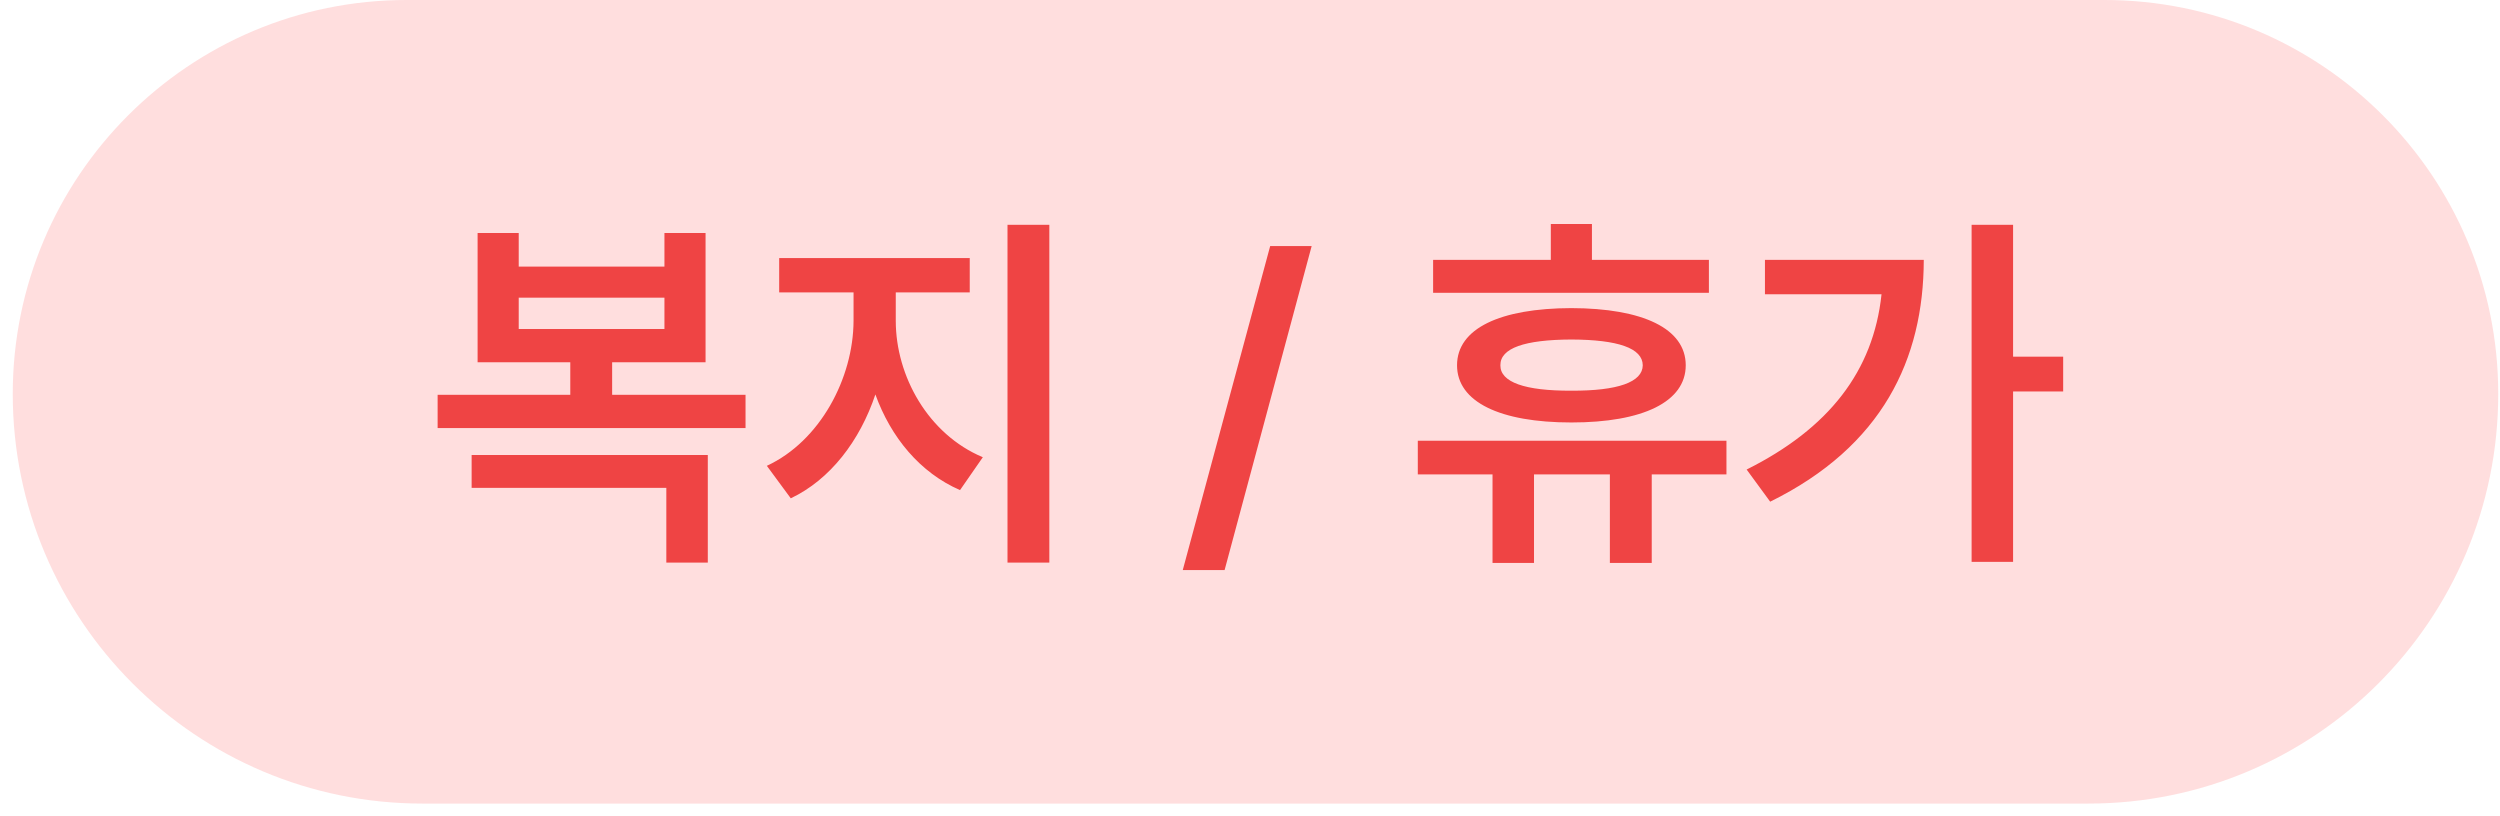 <svg width="98" height="32" viewBox="0 0 98 32" fill="none" xmlns="http://www.w3.org/2000/svg">
<path d="M0.5 15.441C0.5 6.913 7.413 0 15.941 0H82.49C91.017 0 97.931 6.913 97.931 15.441C97.931 24.31 90.741 31.5 81.872 31.5H16.558C7.689 31.5 0.5 24.31 0.5 15.441Z" fill="#FFDEDE"/>
<path d="M29.225 15.477V16.78H17.155V15.477H22.355V14.202H18.722V9.134H20.334V10.452H26.046V9.134H27.658V14.202H23.996V15.477H29.225ZM18.488 19.124V17.835H27.746V22.054H26.12V19.124H18.488ZM20.334 12.898H26.046V11.668H20.334V12.898ZM35.114 12.576C35.114 14.744 36.388 17.029 38.527 17.923L37.633 19.212C36.066 18.531 34.923 17.146 34.315 15.462C33.708 17.278 32.543 18.802 30.998 19.534L30.06 18.26C32.148 17.293 33.451 14.825 33.459 12.576V11.463H30.544V10.115H38.014V11.463H35.114V12.576ZM39.494 22.054V8.812H41.134V22.054H39.494ZM51.417 9.646L48.004 22.347H46.364L49.791 9.646H51.417ZM66.989 10.188V11.477H56.178V10.188H60.792V8.782H62.404V10.188H66.989ZM55.578 18.597V17.278H67.677V18.597H64.748V22.068H63.107V18.597H60.133V22.068H58.507V18.597H55.578ZM57.116 14.319C57.116 12.877 58.8 12.085 61.598 12.078C64.396 12.085 66.081 12.877 66.081 14.319C66.081 15.755 64.396 16.561 61.598 16.561C58.8 16.561 57.116 15.755 57.116 14.319ZM58.815 14.319C58.808 14.979 59.767 15.323 61.598 15.315C63.422 15.323 64.389 14.979 64.396 14.319C64.389 13.646 63.422 13.316 61.598 13.309C59.767 13.316 58.808 13.646 58.815 14.319ZM78.913 8.812V13.982H80.876V15.345H78.913V22.024H77.287V8.812H78.913ZM68.468 18.406C71.691 16.795 73.434 14.554 73.756 11.536H69.186V10.188H75.412C75.404 14.078 73.793 17.498 69.391 19.666L68.468 18.406Z" fill="#EF4444"/>
</svg>
